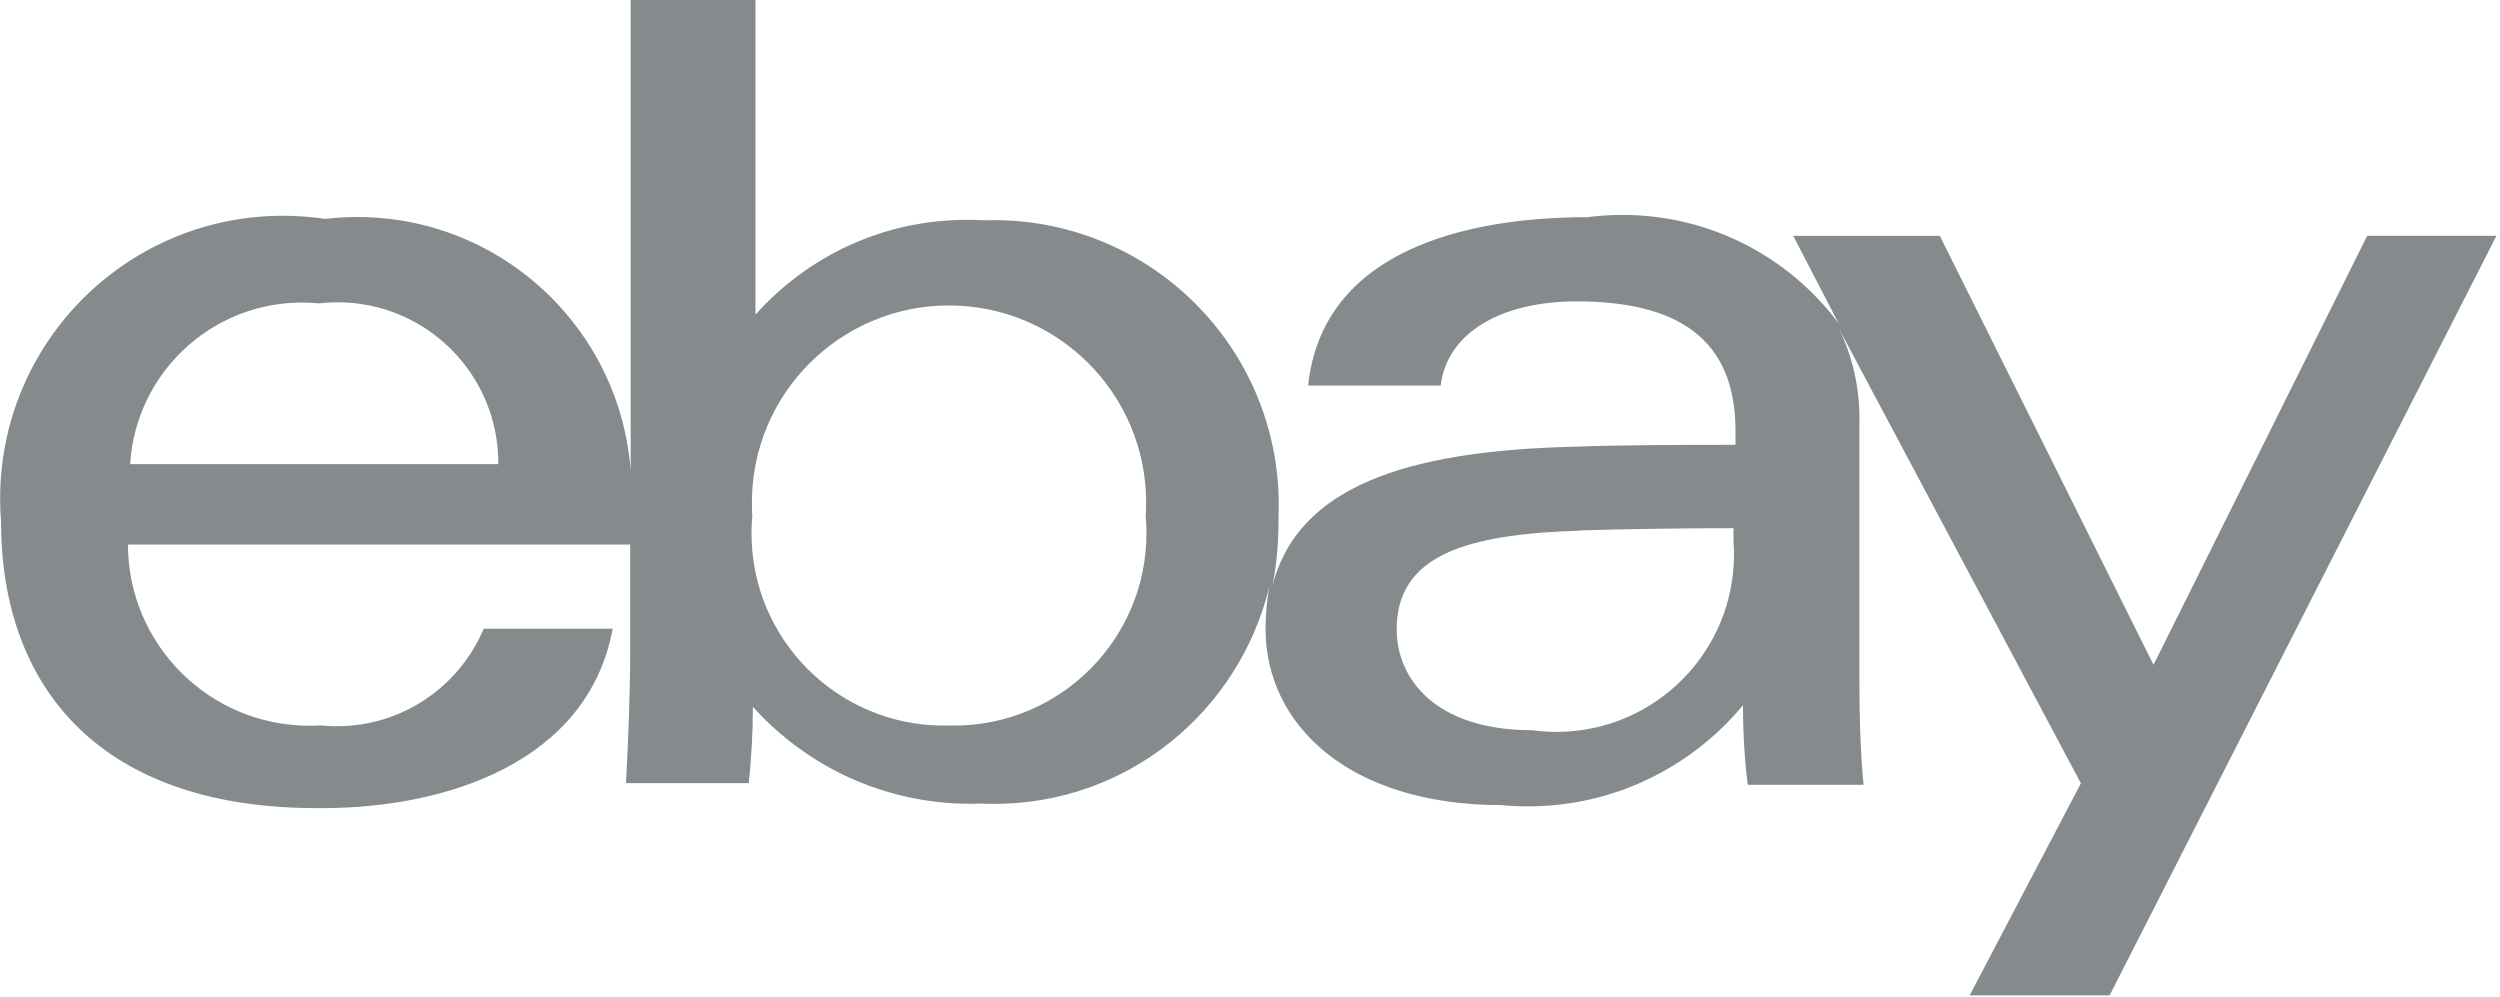 <?xml version="1.0" encoding="UTF-8" standalone="no"?>
<!-- Uploaded to: SVG Repo, www.svgrepo.com, Generator: SVG Repo Mixer Tools -->

<svg
   xmlns:dc="http://purl.org/dc/elements/1.1/"
   xmlns:cc="http://creativecommons.org/ns#"
   xmlns:rdf="http://www.w3.org/1999/02/22-rdf-syntax-ns#"
   xmlns:svg="http://www.w3.org/2000/svg"
   xmlns="http://www.w3.org/2000/svg"
   xmlns:sodipodi="http://sodipodi.sourceforge.net/DTD/sodipodi-0.dtd"
   xmlns:inkscape="http://www.inkscape.org/namespaces/inkscape"
   width="194.514"
   height="77.563"
   viewBox="0 0 7.781 3.103"
   version="1.1"
   id="svg6"
   sodipodi:docname="ebay_grey.svg"
   inkscape:version="0.92.5 (2060ec1f9f, 2020-04-08)"
   style="fill:#000000">
  <defs
     id="defs10" />
  <sodipodi:namedview
     pagecolor="#ffffff"
     bordercolor="#666666"
     borderopacity="1"
     objecttolerance="10"
     gridtolerance="10"
     guidetolerance="10"
     inkscape:pageopacity="0"
     inkscape:pageshadow="2"
     inkscape:window-width="3696"
     inkscape:window-height="2032"
     id="namedview8"
     showgrid="false"
     inkscape:zoom="4"
     inkscape:cx="-71.957731"
     inkscape:cy="46.905631"
     inkscape:window-x="3984"
     inkscape:window-y="54"
     inkscape:window-maximized="1"
     inkscape:current-layer="svg6" />
  <title
     id="title2">ebay</title>
  <g
     style="fill:#000000"
     id="g859"
     transform="scale(0.259)">
    <path
       inkscape:connector-curvature="0"
       style="fill:#858a8c;fill-opacity:1"
       id="path4"
       d="m 5.987,5.578 c 0,-0.004 0,-0.008 0,-0.013 0,-1.067 -0.865,-1.932 -1.932,-1.932 -0.079,0 -0.157,0.005 -0.233,0.014 L 3.831,3.646 C 3.77,3.64 3.7,3.636 3.629,3.636 2.531,3.636 1.632,4.491 1.563,5.572 v 0.006 z m 5.436,3.142 c 0.012,0 0.026,0 0.041,0 1.278,0 2.313,-1.036 2.313,-2.313 0,-0.074 -0.004,-0.148 -0.01,-0.221 l 0.001,0.009 c 0.003,-0.047 0.005,-0.101 0.005,-0.155 0,-1.308 -1.061,-2.369 -2.369,-2.369 -1.308,0 -2.369,1.061 -2.369,2.369 0,0.055 0.002,0.109 0.005,0.163 V 6.196 C 9.034,6.26 9.03,6.334 9.03,6.408 c 0,1.277 1.035,2.312 2.312,2.312 0.014,0 0.028,0 0.043,0 h -0.002 z m 7.573,-2.343 c -1.368,0.042 -2.212,0.291 -2.212,1.187 0,0.581 0.45,1.212 1.631,1.212 0.087,0.012 0.187,0.02 0.289,0.02 1.179,0 2.134,-0.956 2.134,-2.134 0,-0.053 -0.002,-0.107 -0.006,-0.159 V 6.51 6.348 c -0.562,0 -1.237,0.008 -1.854,0.027 h 0.015 z M 7.578,6.148 V 0 h 1.5 v 3.781 c 0.626,-0.7 1.532,-1.139 2.541,-1.139 0.074,0 0.148,0.002 0.221,0.007 L 11.83,2.648 c 0.034,-0.001 0.073,-0.002 0.113,-0.002 1.891,0 3.424,1.533 3.424,3.424 0,0.051 -0.001,0.102 -0.003,0.152 V 6.215 c 0,0.018 0,0.039 0,0.06 0,0.274 -0.027,0.542 -0.08,0.8 l 0.004,-0.026 c 0.3,-1.191 1.592,-1.631 3.619,-1.68 0.637,-0.023 1.368,-0.023 1.949,-0.023 V 5.177 c 0,-1.106 -0.695,-1.555 -1.912,-1.555 -0.9,0 -1.556,0.375 -1.631,1.012 H 15.72 c 0.17,-1.612 1.874,-2.024 3.357,-2.024 0.126,-0.017 0.272,-0.027 0.421,-0.027 1.059,0 2,0.508 2.591,1.294 l 0.006,0.008 -0.545,-1.05 h 1.762 L 25.88,7.99 28.448,2.834 h 1.553 l -4.649,9.129 H 23.67 L 25.007,9.414 22.095,3.941 c 0.158,0.319 0.251,0.694 0.251,1.091 0,0.025 0,0.05 -0.001,0.074 V 5.102 8.176 c 0,0.432 0.012,0.862 0.05,1.256 H 21.003 C 20.967,9.145 20.946,8.813 20.946,8.477 V 8.476 c -0.62,0.744 -1.547,1.215 -2.584,1.215 -0.111,0 -0.221,-0.005 -0.329,-0.016 l 0.014,10e-4 c -1.849,0 -2.839,-0.975 -2.839,-2.118 0,-0.179 0.017,-0.354 0.049,-0.524 l -0.003,0.017 c -0.369,1.508 -1.708,2.61 -3.305,2.61 -0.054,0 -0.107,-10e-4 -0.16,-0.004 h 0.008 C 11.757,9.659 11.71,9.66 11.663,9.66 10.626,9.66 9.694,9.212 9.05,8.498 L 9.047,8.495 C 9.046,8.82 9.028,9.138 8.993,9.452 L 8.997,9.412 H 7.522 C 7.547,8.925 7.572,8.344 7.572,7.856 V 6.544 H 1.536 c 0.003,1.204 0.979,2.178 2.183,2.178 0.047,0 0.093,-10e-4 0.139,-0.004 H 3.852 c 0.058,0.006 0.126,0.01 0.194,0.01 0.79,0 1.468,-0.478 1.761,-1.16 L 5.812,7.556 h 1.55 C 7.062,9.168 5.35,9.712 3.876,9.712 1.198,9.738 0.011,8.255 0.011,6.268 0.004,6.186 0,6.09 0,5.993 c 0,-1.878 1.522,-3.4 3.4,-3.4 0.178,0 0.353,0.014 0.524,0.04 L 3.905,2.631 C 4.021,2.617 4.154,2.608 4.29,2.608 c 1.821,0 3.297,1.476 3.297,3.297 0,0.082 -0.003,0.163 -0.009,0.243 L 7.579,6.137 v 0.005 z" />
  </g>
</svg>
